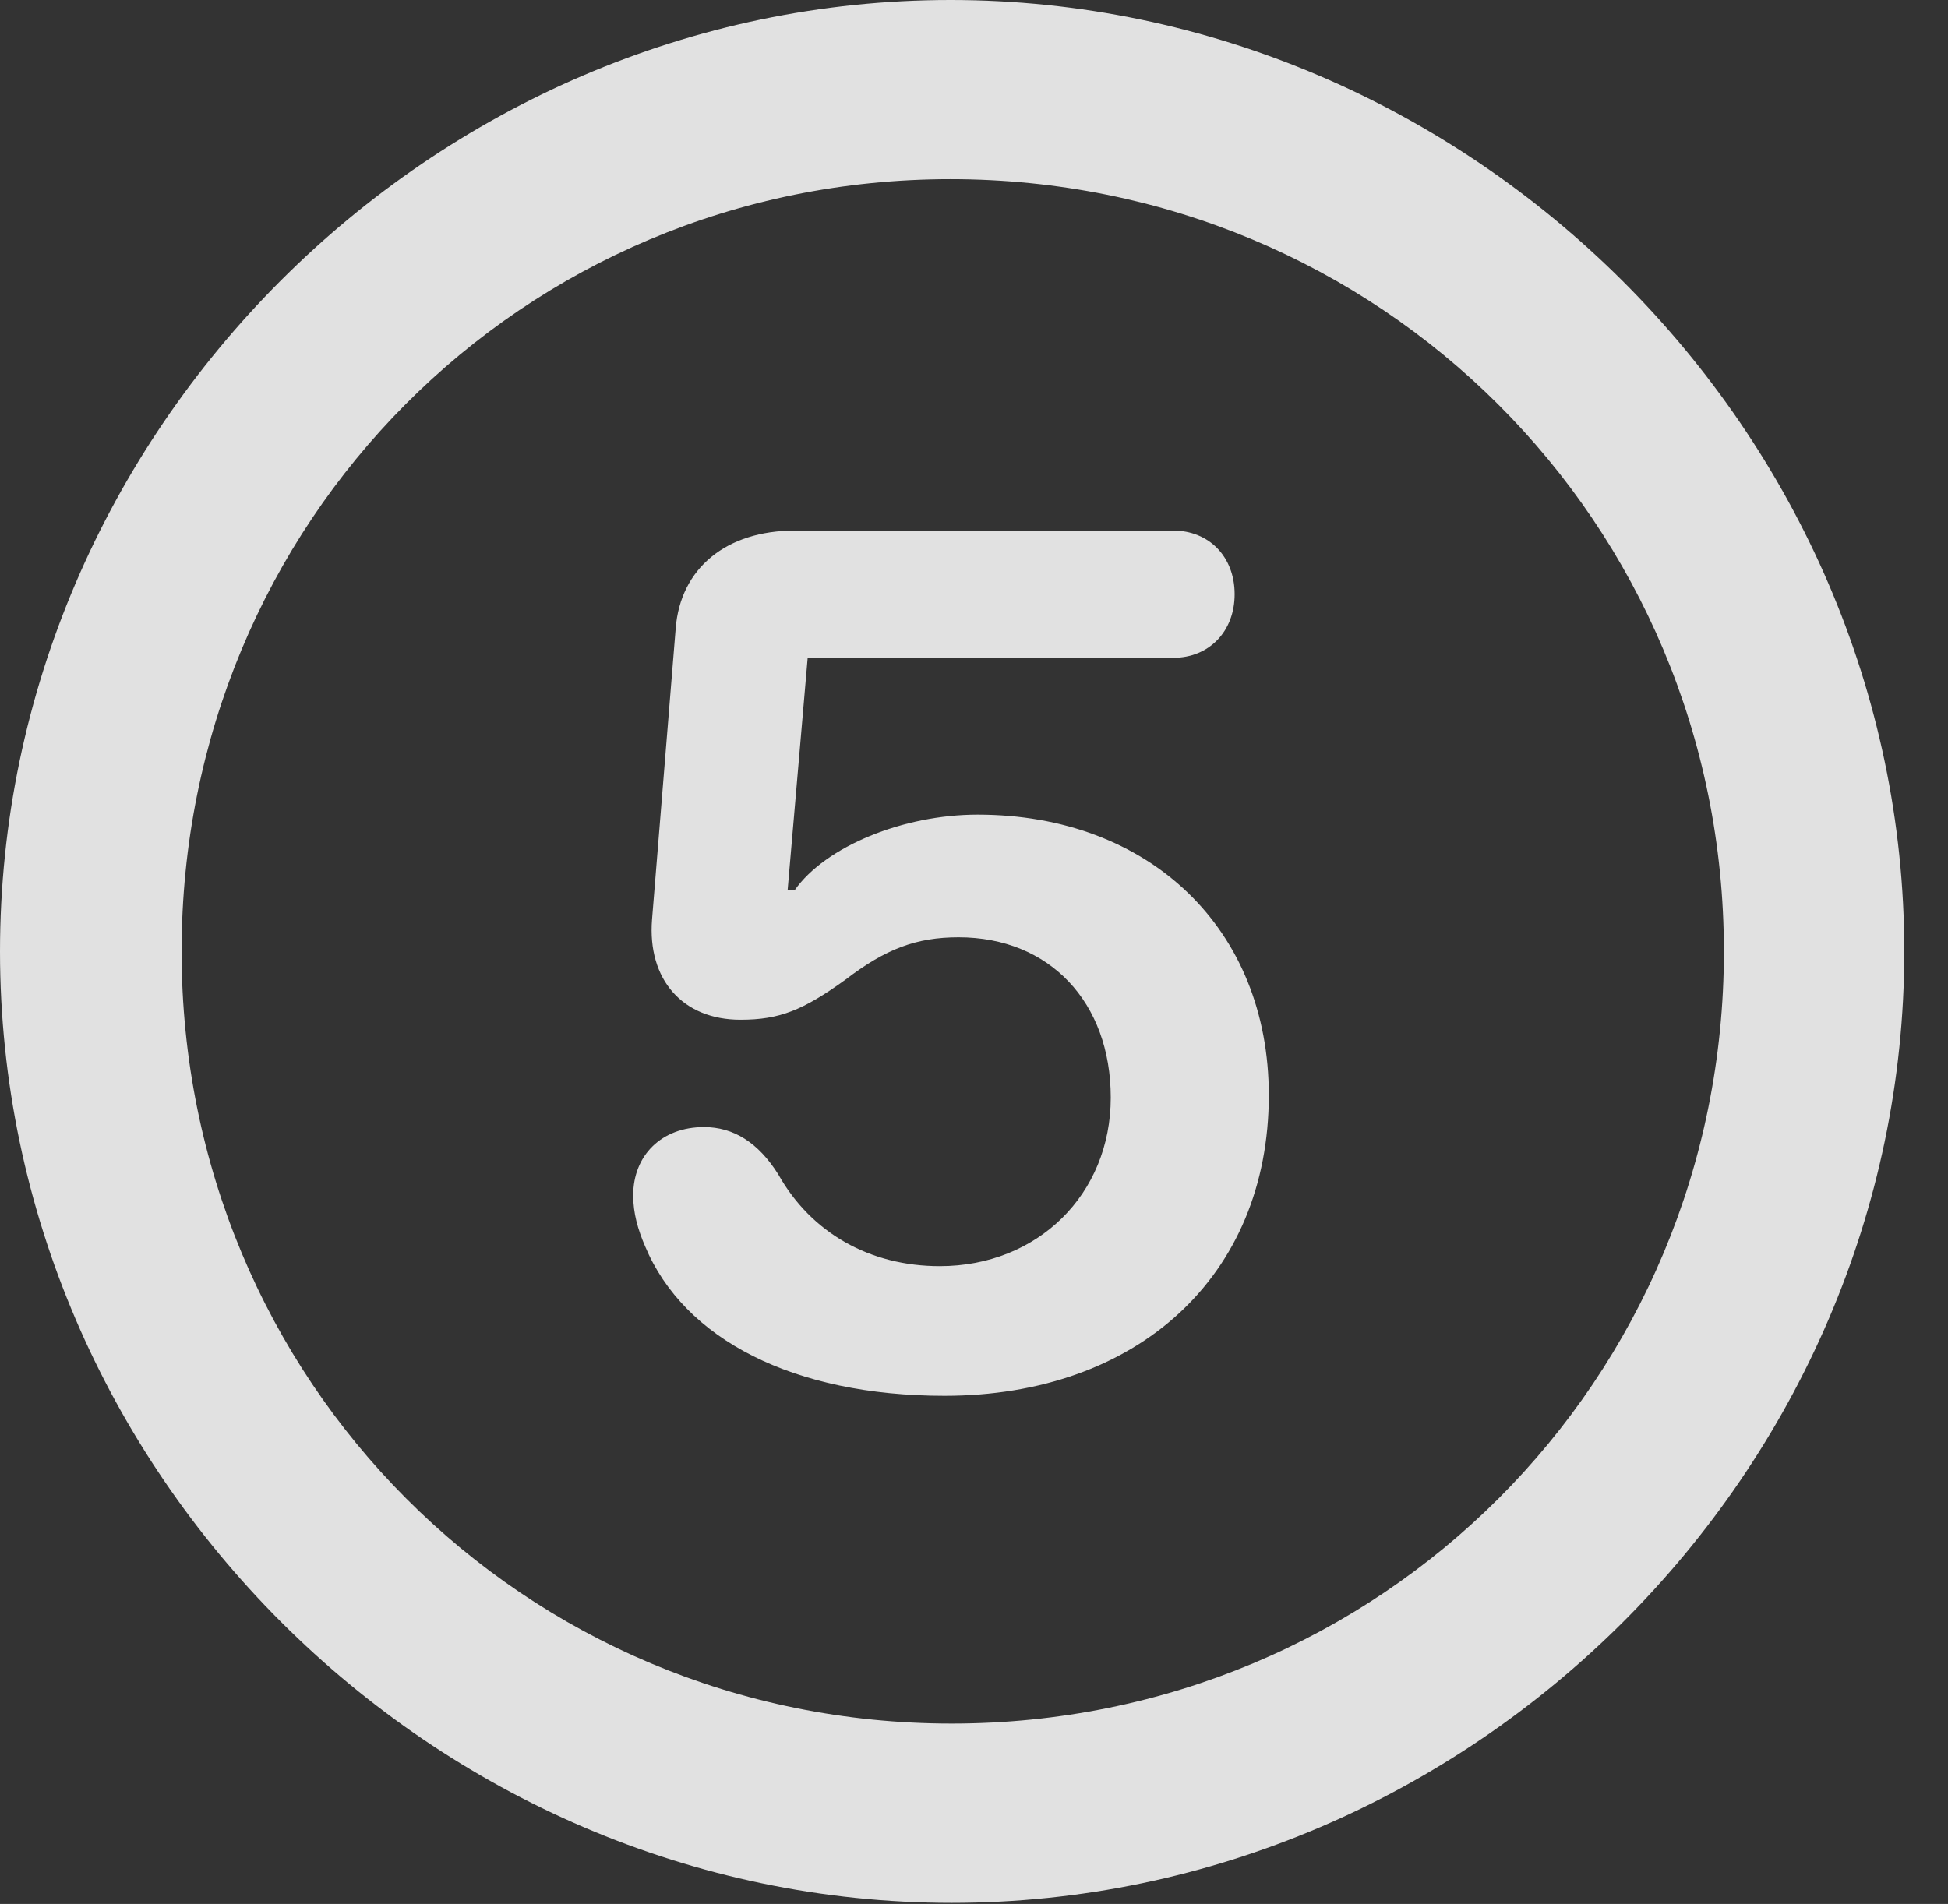 <?xml version="1.0" encoding="UTF-8"?>
<!--Generator: Apple Native CoreSVG 232.5-->
<!DOCTYPE svg
PUBLIC "-//W3C//DTD SVG 1.1//EN"
       "http://www.w3.org/Graphics/SVG/1.1/DTD/svg11.dtd">
<svg version="1.1" xmlns="http://www.w3.org/2000/svg" xmlns:xlink="http://www.w3.org/1999/xlink" width="16.133" height="15.771">
 <rect width="100%" height="100%" fill="#333333" stroke="none"/>
 <g>
  <rect height="15.771" opacity="0" width="16.133" x="0" y="0"/>
  <path d="M7.881 15.762C12.188 15.762 15.771 12.188 15.771 7.881C15.771 3.574 12.178 0 7.871 0C3.574 0 0 3.574 0 7.881C0 12.188 3.584 15.762 7.881 15.762ZM7.881 14.277C4.336 14.277 1.504 11.435 1.504 7.881C1.504 4.326 4.326 1.484 7.871 1.484C11.426 1.484 14.277 4.326 14.277 7.881C14.277 11.435 11.435 14.277 7.881 14.277Z" fill="#ffffff" fill-opacity="0.85"/>
  <path d="M7.822 11.562C9.414 11.562 10.508 10.576 10.508 9.072C10.508 7.695 9.521 6.748 8.096 6.748C7.48 6.748 6.836 7.012 6.582 7.373L6.523 7.373L6.689 5.449L9.717 5.449C10.01 5.449 10.225 5.234 10.225 4.922C10.225 4.609 10.01 4.395 9.717 4.395L6.582 4.395C6.016 4.395 5.635 4.707 5.596 5.205L5.4 7.617C5.361 8.115 5.654 8.447 6.133 8.447C6.455 8.447 6.65 8.369 7.002 8.115C7.334 7.861 7.588 7.764 7.939 7.764C8.691 7.764 9.199 8.301 9.199 9.092C9.199 9.893 8.594 10.488 7.783 10.488C7.207 10.488 6.719 10.215 6.445 9.727C6.279 9.463 6.074 9.336 5.83 9.336C5.479 9.336 5.244 9.57 5.244 9.902C5.244 10.049 5.283 10.185 5.342 10.322C5.664 11.094 6.572 11.562 7.822 11.562Z" fill="#ffffff" fill-opacity="0.85"/>
 </g>
</svg>

